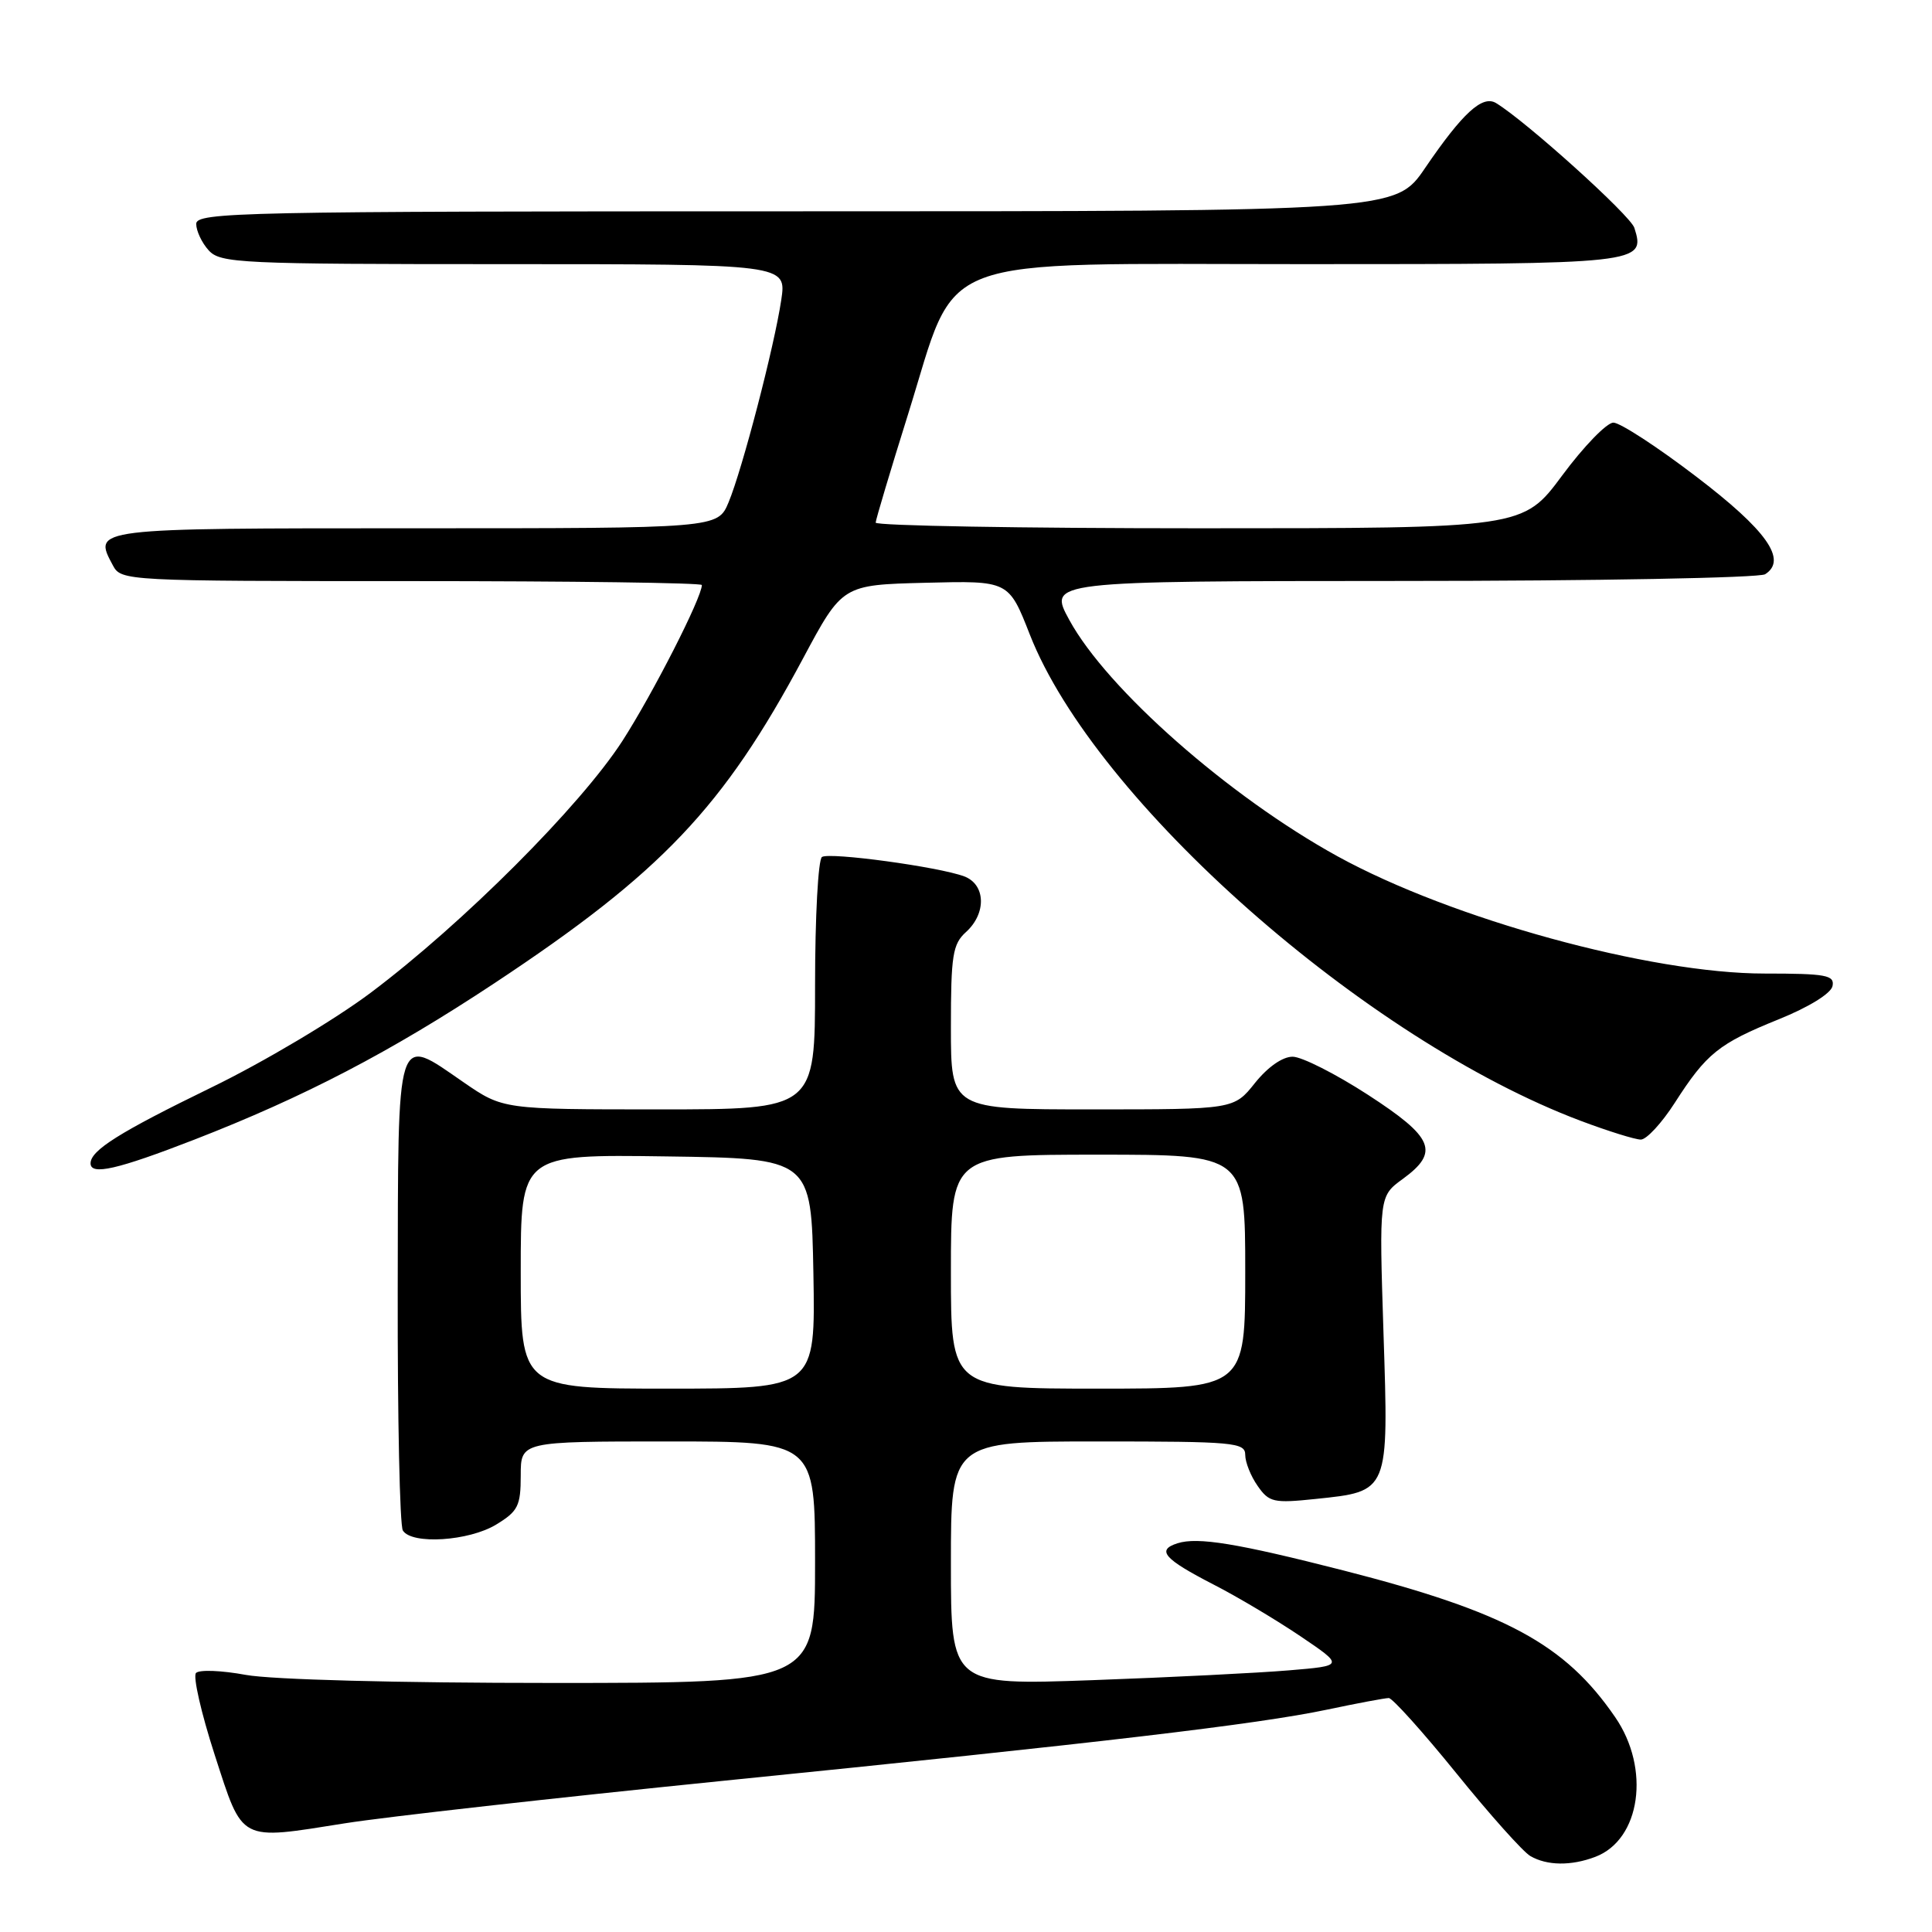 <?xml version="1.0" encoding="UTF-8" standalone="no"?>
<!DOCTYPE svg PUBLIC "-//W3C//DTD SVG 1.1//EN" "http://www.w3.org/Graphics/SVG/1.1/DTD/svg11.dtd" >
<svg xmlns="http://www.w3.org/2000/svg" xmlns:xlink="http://www.w3.org/1999/xlink" version="1.1" viewBox="0 0 256 256">
 <g >
 <path fill="currentColor"
d=" M 211.39 246.04 C 217.39 243.76 218.73 234.37 214.01 227.52 C 207.35 217.83 199.50 213.60 178.00 208.09 C 163.94 204.50 158.71 203.64 156.03 204.49 C 153.19 205.39 154.22 206.57 160.82 209.97 C 163.95 211.57 169.11 214.65 172.30 216.80 C 178.10 220.72 178.10 220.72 170.80 221.33 C 166.78 221.67 155.06 222.26 144.75 222.63 C 126.00 223.30 126.00 223.30 126.00 207.15 C 126.00 191.00 126.00 191.00 145.50 191.00 C 163.52 191.00 165.00 191.13 165.00 192.78 C 165.00 193.76 165.74 195.61 166.65 196.90 C 168.16 199.07 168.77 199.20 174.32 198.62 C 184.09 197.60 184.01 197.81 183.32 176.64 C 182.74 158.50 182.74 158.50 185.87 156.22 C 190.78 152.64 189.99 150.73 181.25 145.06 C 176.99 142.30 172.51 140.03 171.29 140.02 C 169.95 140.01 167.99 141.38 166.29 143.50 C 163.50 147.00 163.50 147.00 144.75 147.00 C 126.00 147.00 126.00 147.00 126.00 136.15 C 126.00 126.58 126.23 125.10 128.00 123.50 C 130.74 121.02 130.61 117.18 127.75 116.12 C 124.38 114.86 109.97 112.90 108.92 113.55 C 108.41 113.86 108.00 121.52 108.00 130.56 C 108.00 147.00 108.00 147.00 87.32 147.00 C 66.65 147.00 66.65 147.00 61.43 143.41 C 52.39 137.18 52.76 136.01 52.70 171.05 C 52.67 187.86 52.97 202.15 53.38 202.80 C 54.55 204.70 62.14 204.21 65.75 202.01 C 68.64 200.25 69.00 199.54 69.00 195.51 C 69.00 191.00 69.00 191.00 88.50 191.00 C 108.00 191.00 108.00 191.00 108.00 207.00 C 108.00 223.00 108.00 223.00 73.18 223.00 C 52.65 223.00 35.98 222.56 32.56 221.93 C 29.36 221.34 26.40 221.22 25.97 221.68 C 25.55 222.13 26.66 227.00 28.44 232.50 C 32.24 244.21 31.55 243.84 45.75 241.59 C 51.11 240.74 73.50 238.23 95.50 236.00 C 146.10 230.90 166.59 228.48 175.82 226.54 C 179.84 225.69 183.53 225.00 184.02 225.00 C 184.50 225.00 188.53 229.48 192.97 234.96 C 197.40 240.44 201.81 245.37 202.77 245.93 C 204.98 247.22 208.19 247.26 211.39 246.04 Z  M 25.72 151.02 C 40.29 145.36 51.73 139.40 65.50 130.29 C 87.64 115.64 95.84 107.01 106.41 87.24 C 111.62 77.50 111.62 77.50 122.64 77.22 C 133.66 76.94 133.66 76.94 136.46 84.09 C 145.13 106.18 180.93 137.78 209.46 148.52 C 213.08 149.88 216.66 151.00 217.42 151.00 C 218.17 151.00 220.19 148.82 221.91 146.14 C 226.12 139.58 227.72 138.29 235.67 135.07 C 239.71 133.44 242.63 131.63 242.82 130.65 C 243.11 129.21 241.96 129.00 233.80 129.00 C 218.67 129.00 192.36 121.78 177.26 113.48 C 162.86 105.56 146.69 91.32 141.69 82.15 C 138.88 77.00 138.88 77.00 185.69 76.98 C 211.44 76.98 233.12 76.57 233.89 76.09 C 236.88 74.19 234.10 70.26 224.69 63.10 C 219.57 59.19 214.66 56.00 213.78 56.00 C 212.91 56.00 209.85 59.15 207.00 63.00 C 201.81 70.00 201.81 70.00 158.91 70.00 C 135.31 70.00 116.01 69.66 116.03 69.25 C 116.05 68.84 117.98 62.37 120.33 54.87 C 127.08 33.31 122.63 35.00 172.80 35.00 C 217.59 35.00 218.07 34.95 216.56 30.19 C 216.04 28.54 202.21 16.07 198.24 13.66 C 196.43 12.56 193.81 14.96 188.84 22.25 C 184.93 28.00 184.93 28.00 105.46 28.00 C 31.88 28.00 26.00 28.12 26.00 29.67 C 26.00 30.59 26.74 32.17 27.65 33.17 C 29.20 34.88 31.75 35.00 66.77 35.00 C 104.23 35.00 104.23 35.00 103.52 39.75 C 102.59 45.96 98.36 62.19 96.54 66.56 C 95.10 70.00 95.10 70.00 55.02 70.00 C 12.03 70.00 12.31 69.97 14.96 74.92 C 16.05 76.97 16.61 77.00 54.54 77.00 C 75.69 77.00 93.00 77.23 93.00 77.52 C 93.00 79.18 86.50 91.92 82.47 98.18 C 76.91 106.78 61.38 122.33 49.15 131.52 C 44.39 135.10 34.88 140.76 28.00 144.10 C 15.82 150.03 12.00 152.43 12.00 154.15 C 12.00 155.78 15.57 154.96 25.72 151.02 Z  M 69.00 168.48 C 69.00 152.96 69.00 152.96 88.25 153.23 C 107.50 153.50 107.50 153.50 107.78 168.75 C 108.05 184.00 108.05 184.00 88.53 184.00 C 69.00 184.00 69.00 184.00 69.00 168.48 Z  M 126.00 168.50 C 126.00 153.00 126.00 153.00 145.50 153.00 C 165.00 153.00 165.00 153.00 165.00 168.50 C 165.00 184.00 165.00 184.00 145.50 184.00 C 126.00 184.00 126.00 184.00 126.00 168.50 Z "/>
</g>
</svg>